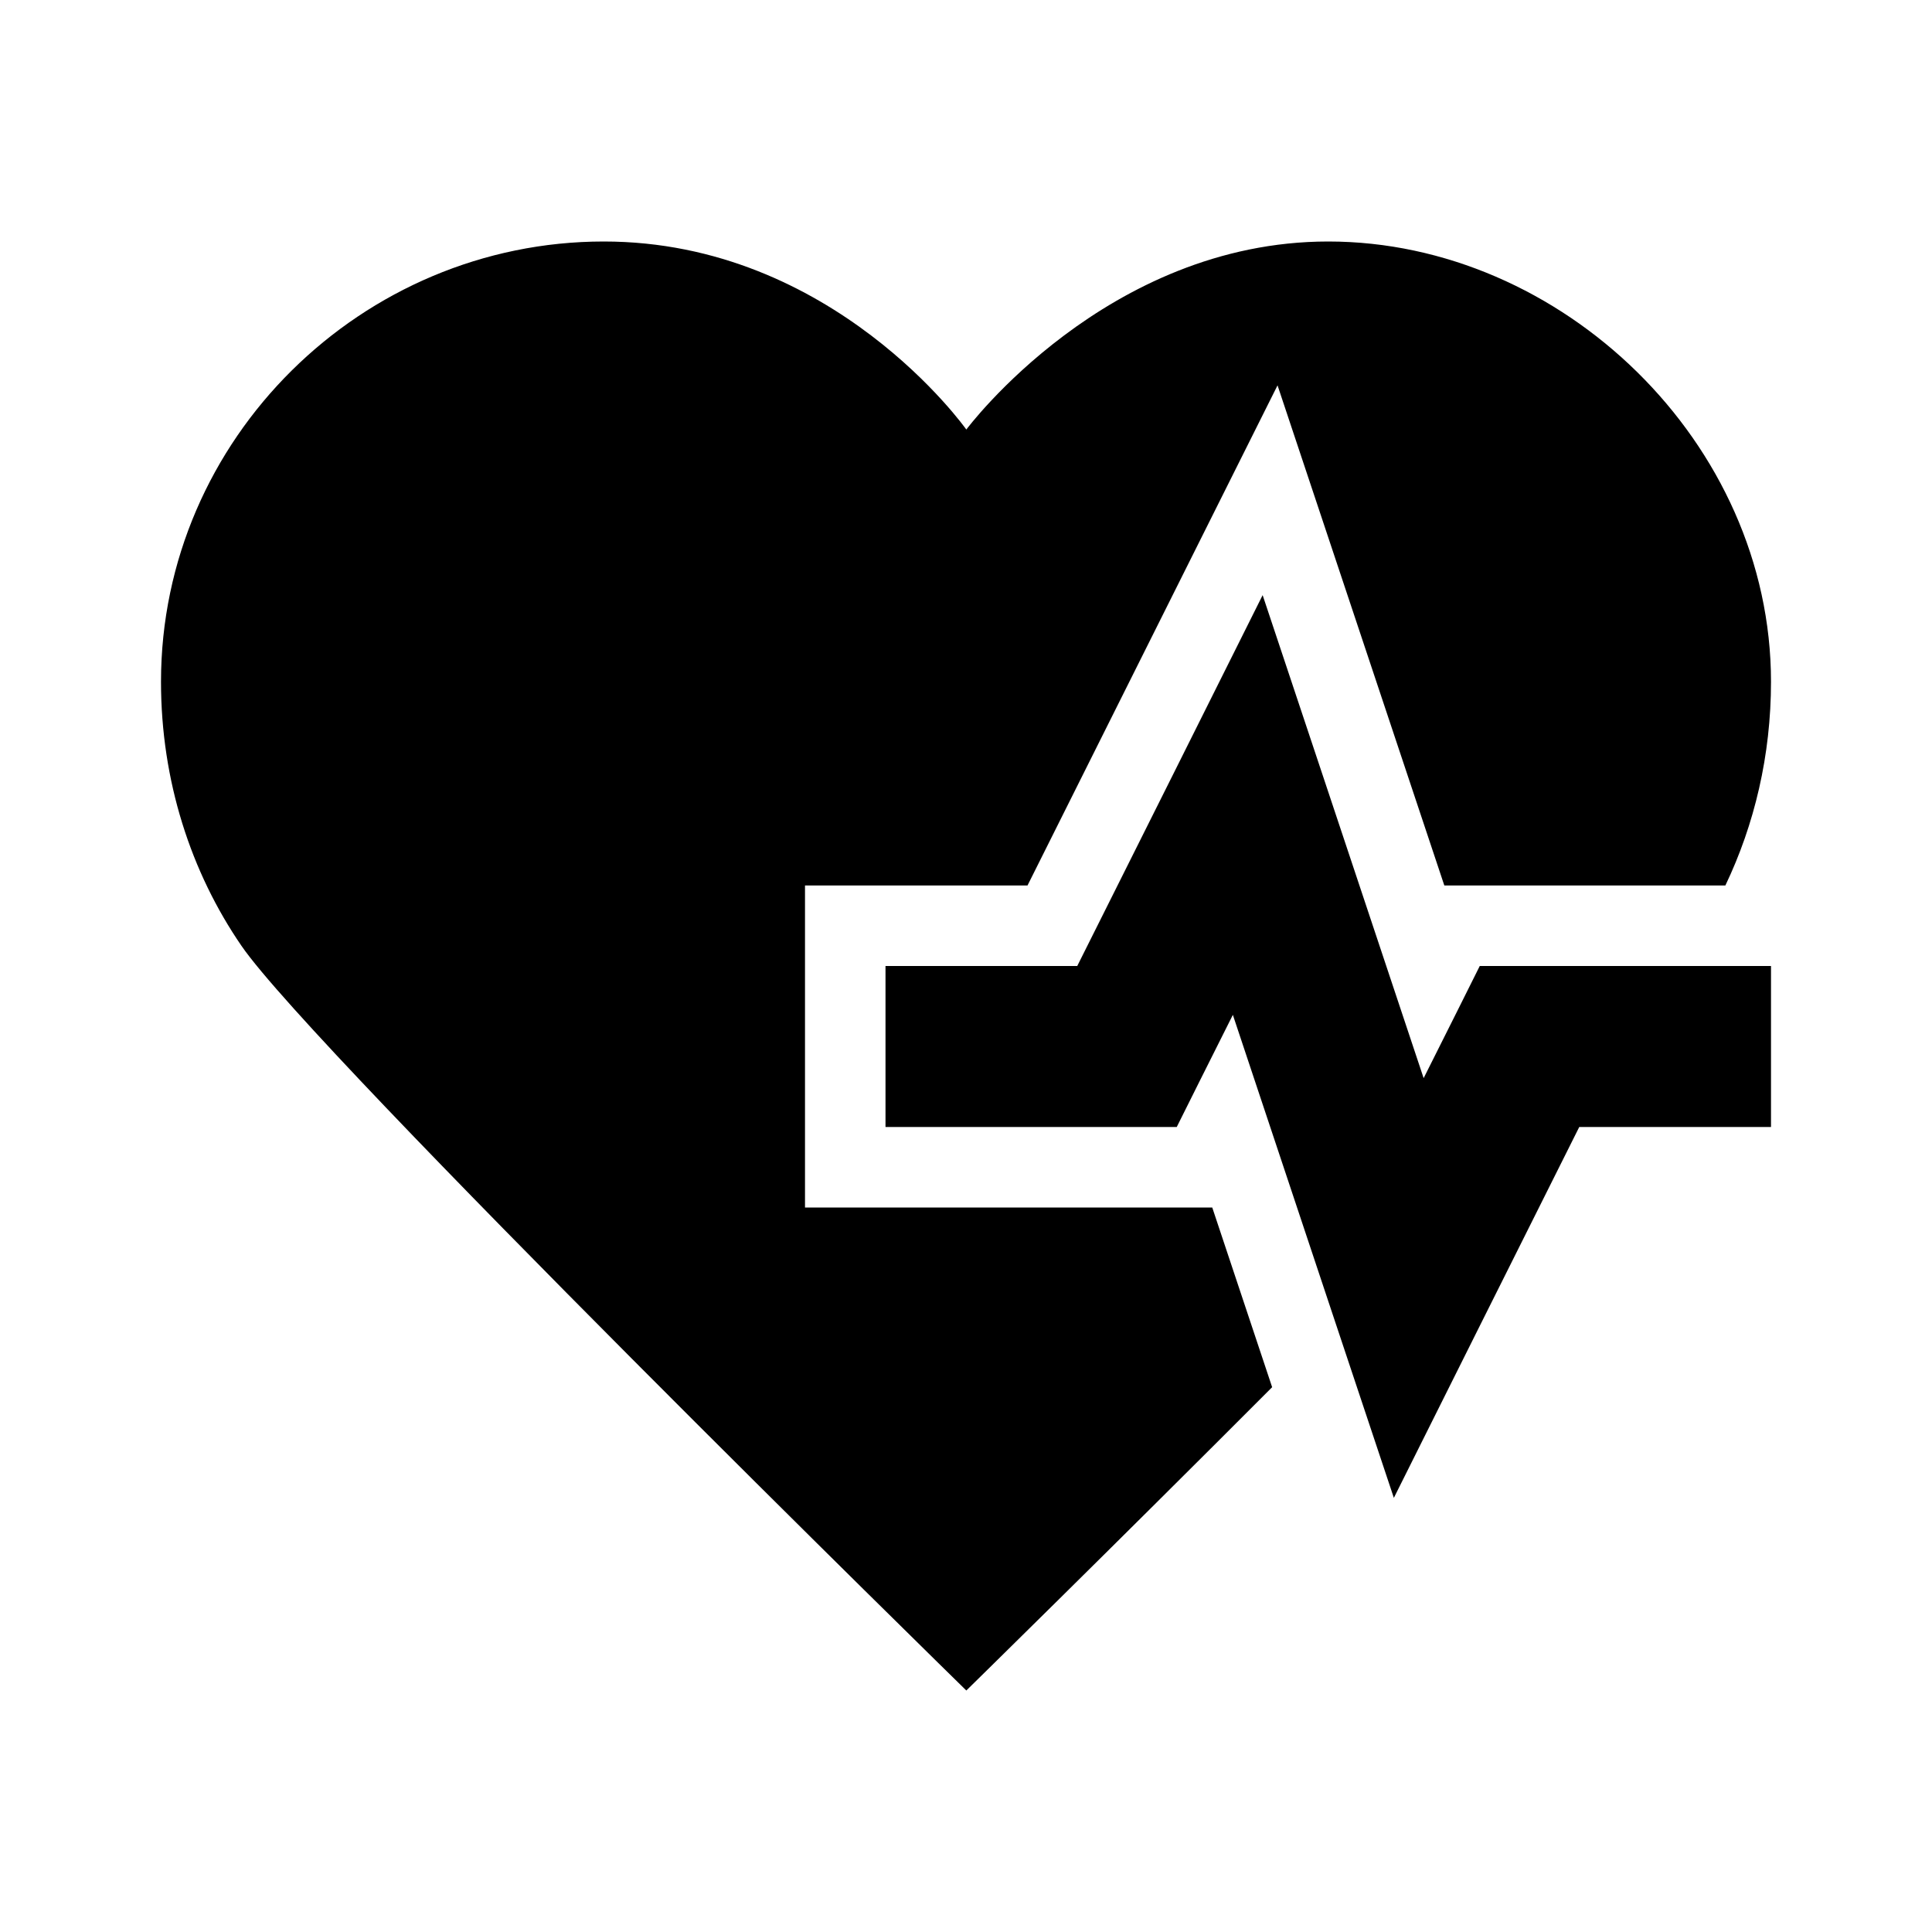 <svg width="24" height="24" viewBox="0 0 24 24" fill="none" xmlns="http://www.w3.org/2000/svg">
<path fill-rule="evenodd" clip-rule="evenodd" d="M12.004 5.336C12.004 5.336 10.355 3 7.5 3C4.5 3 2 5.448 2 8.469C2 9.7 2.372 10.836 3 11.75C3.912 13.078 12.004 21 12.004 21C12.004 21 13.805 19.235 15.803 17.232L15.059 15H10V11H12.764L15.87 4.787L17.942 11H21.433C21.795 10.243 22 9.382 22 8.469C22 5.5 19.398 3 16.5 3C13.741 3 12.004 5.336 12.004 5.336ZM16.449 9.684L15.685 7.393L14.606 9.553L13.382 12H11V14H14H14.618L14.894 13.447L15.315 12.607L16.551 16.316L17.315 18.607L18.394 16.447L19.618 14H22V12H19H18.382L18.106 12.553L17.685 13.393L16.449 9.684Z" fill="black"/>
</svg>

